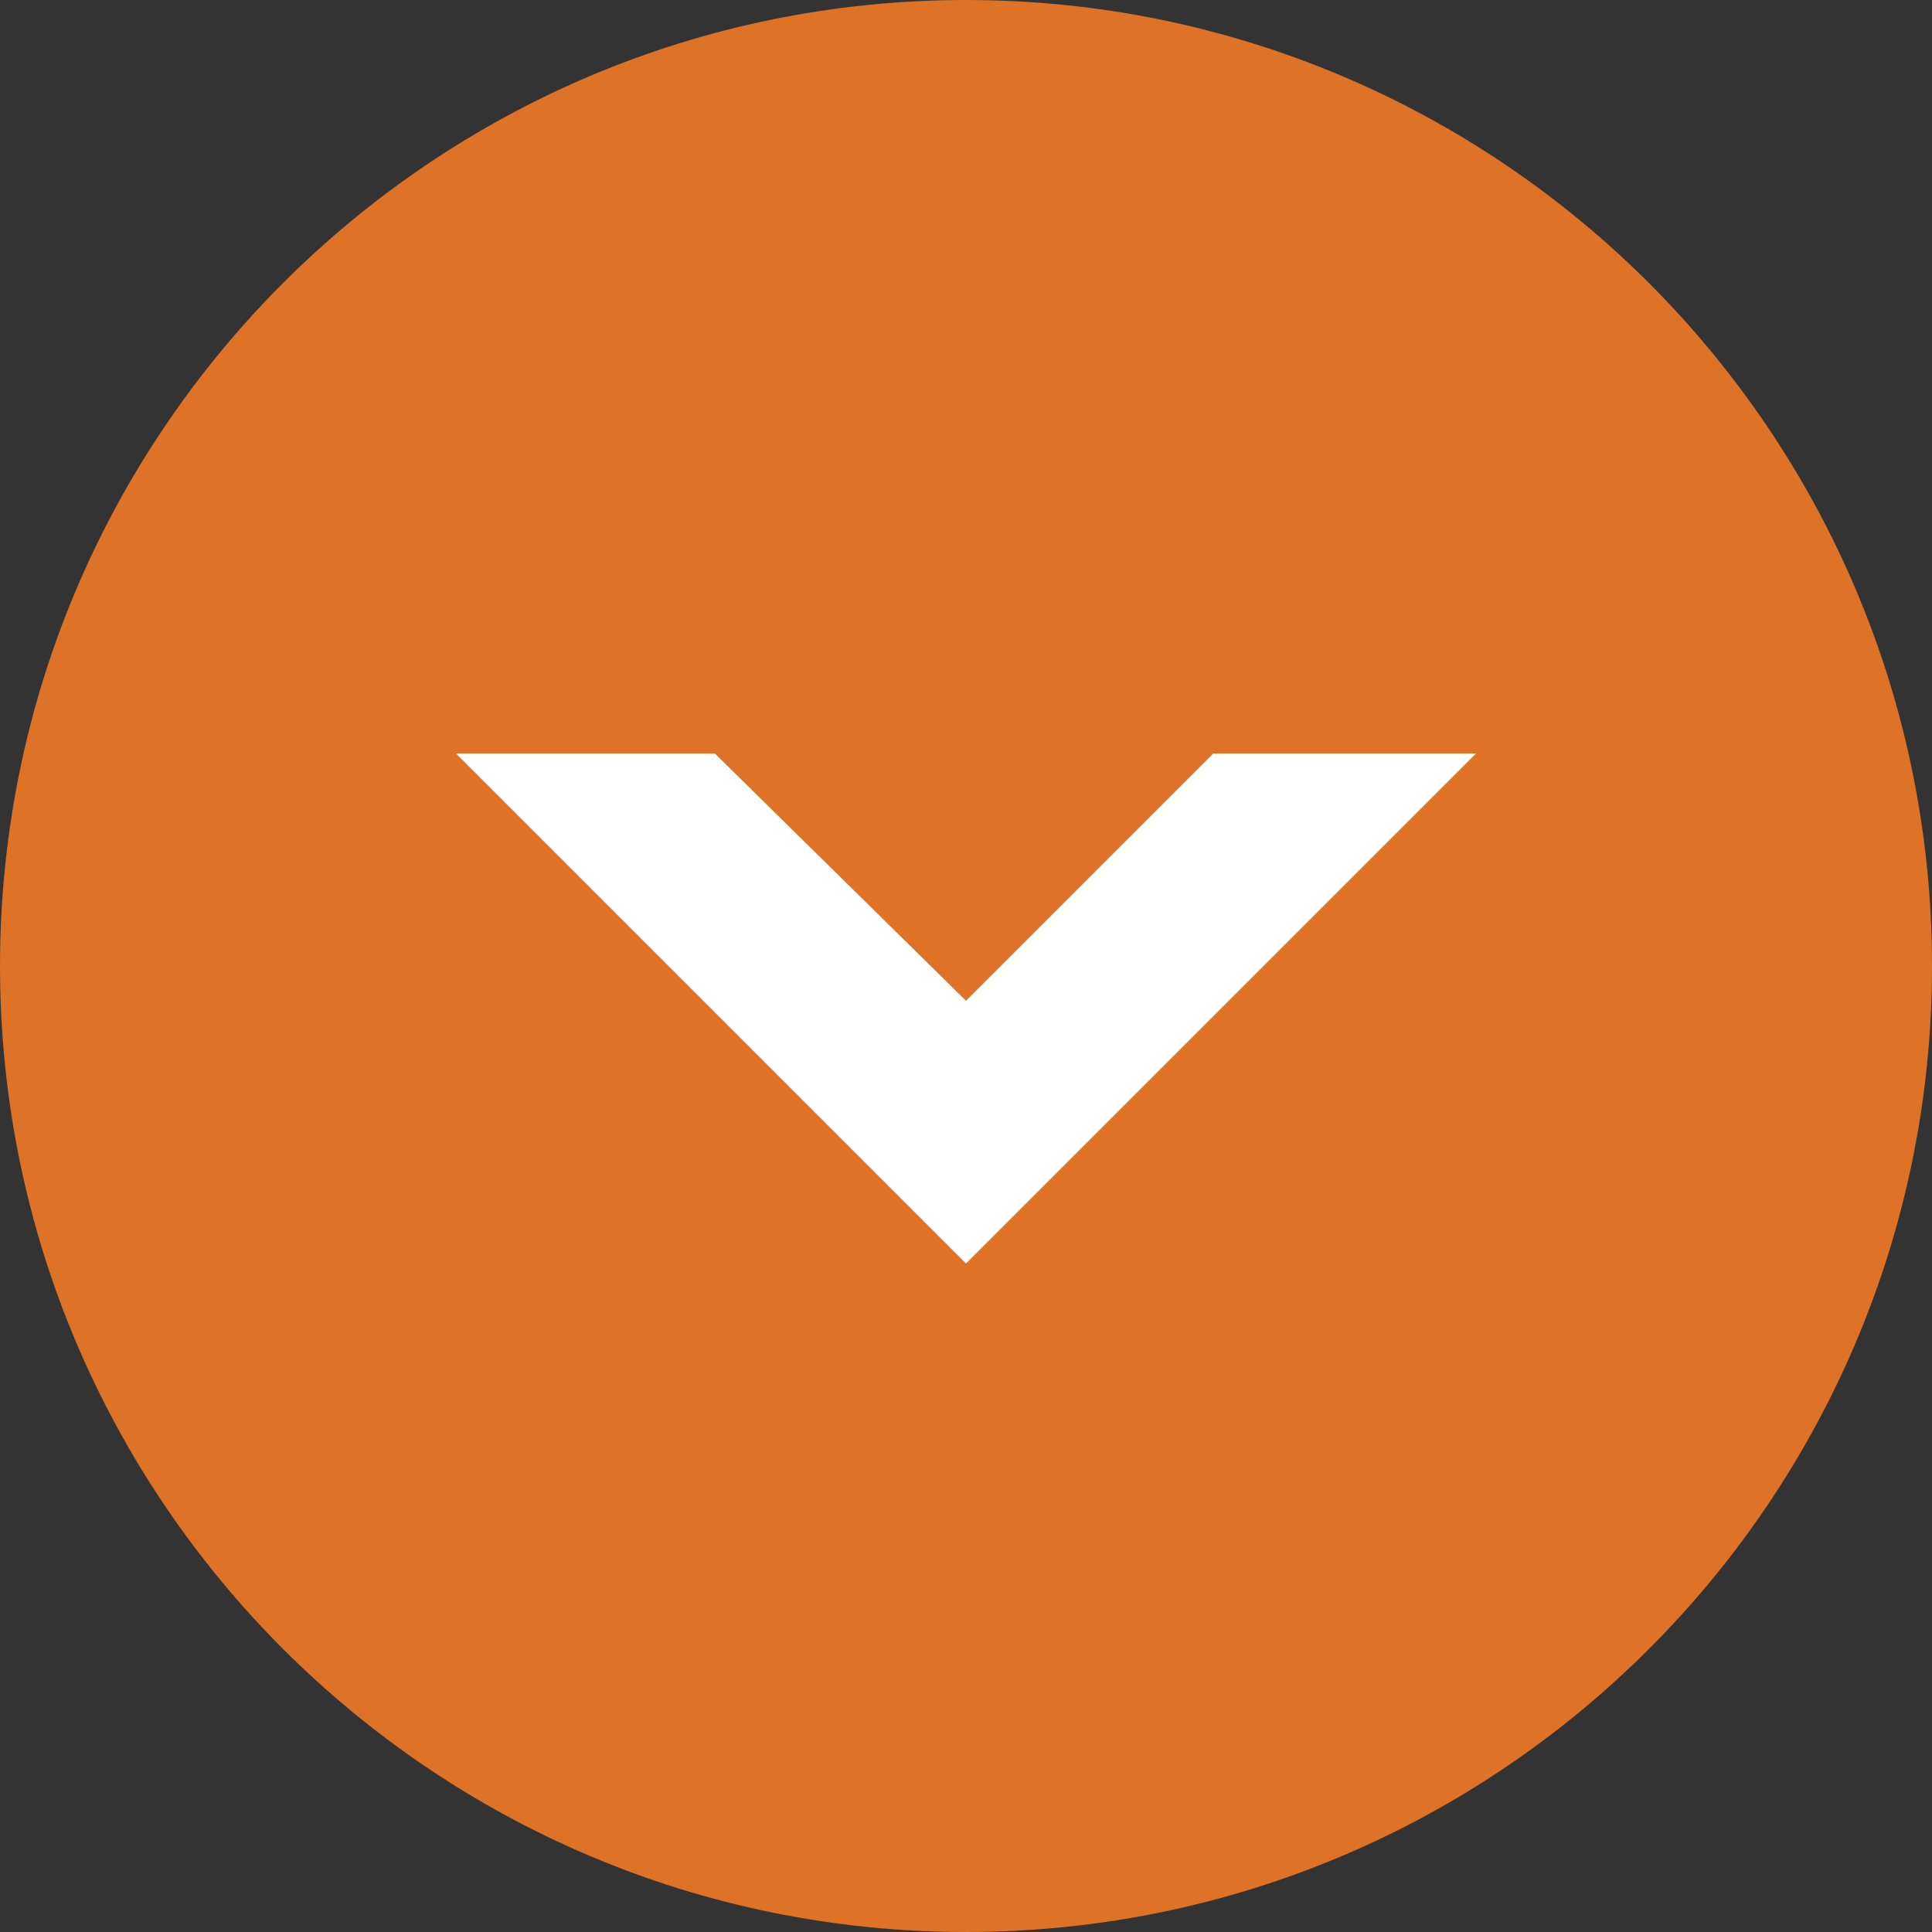 <?xml version="1.0" encoding="utf-8"?>
<!-- Generator: Adobe Illustrator 18.1.0, SVG Export Plug-In . SVG Version: 6.00 Build 0)  -->
<svg version="1.1" id="Layer_1" xmlns="http://www.w3.org/2000/svg" xmlns:xlink="http://www.w3.org/1999/xlink" x="0px" y="0px"
	 width="50px" height="50px" viewBox="-110 152 50 50" enable-background="new -110 152 50 50" xml:space="preserve">
<rect x="-110" y="152" width="50" height="50" fill="#333333" stroke="none"/>
<circle fill="#FFFFFF" cx="-84.8" cy="177.4" r="17.5"/>
<path fill="#DE7226" d="M-85,202c-13.8,0-25-11.2-25-25s11.2-25,25-25s25,11.2,25,25S-71.2,202-85,202z M-98.2,171.5l13.2,13.2
	l13.2-13.2h-6.8l-6.4,6.4l-6.5-6.4H-98.2z"/>
<g id="Layer_1_1_">
</g>
</svg>
